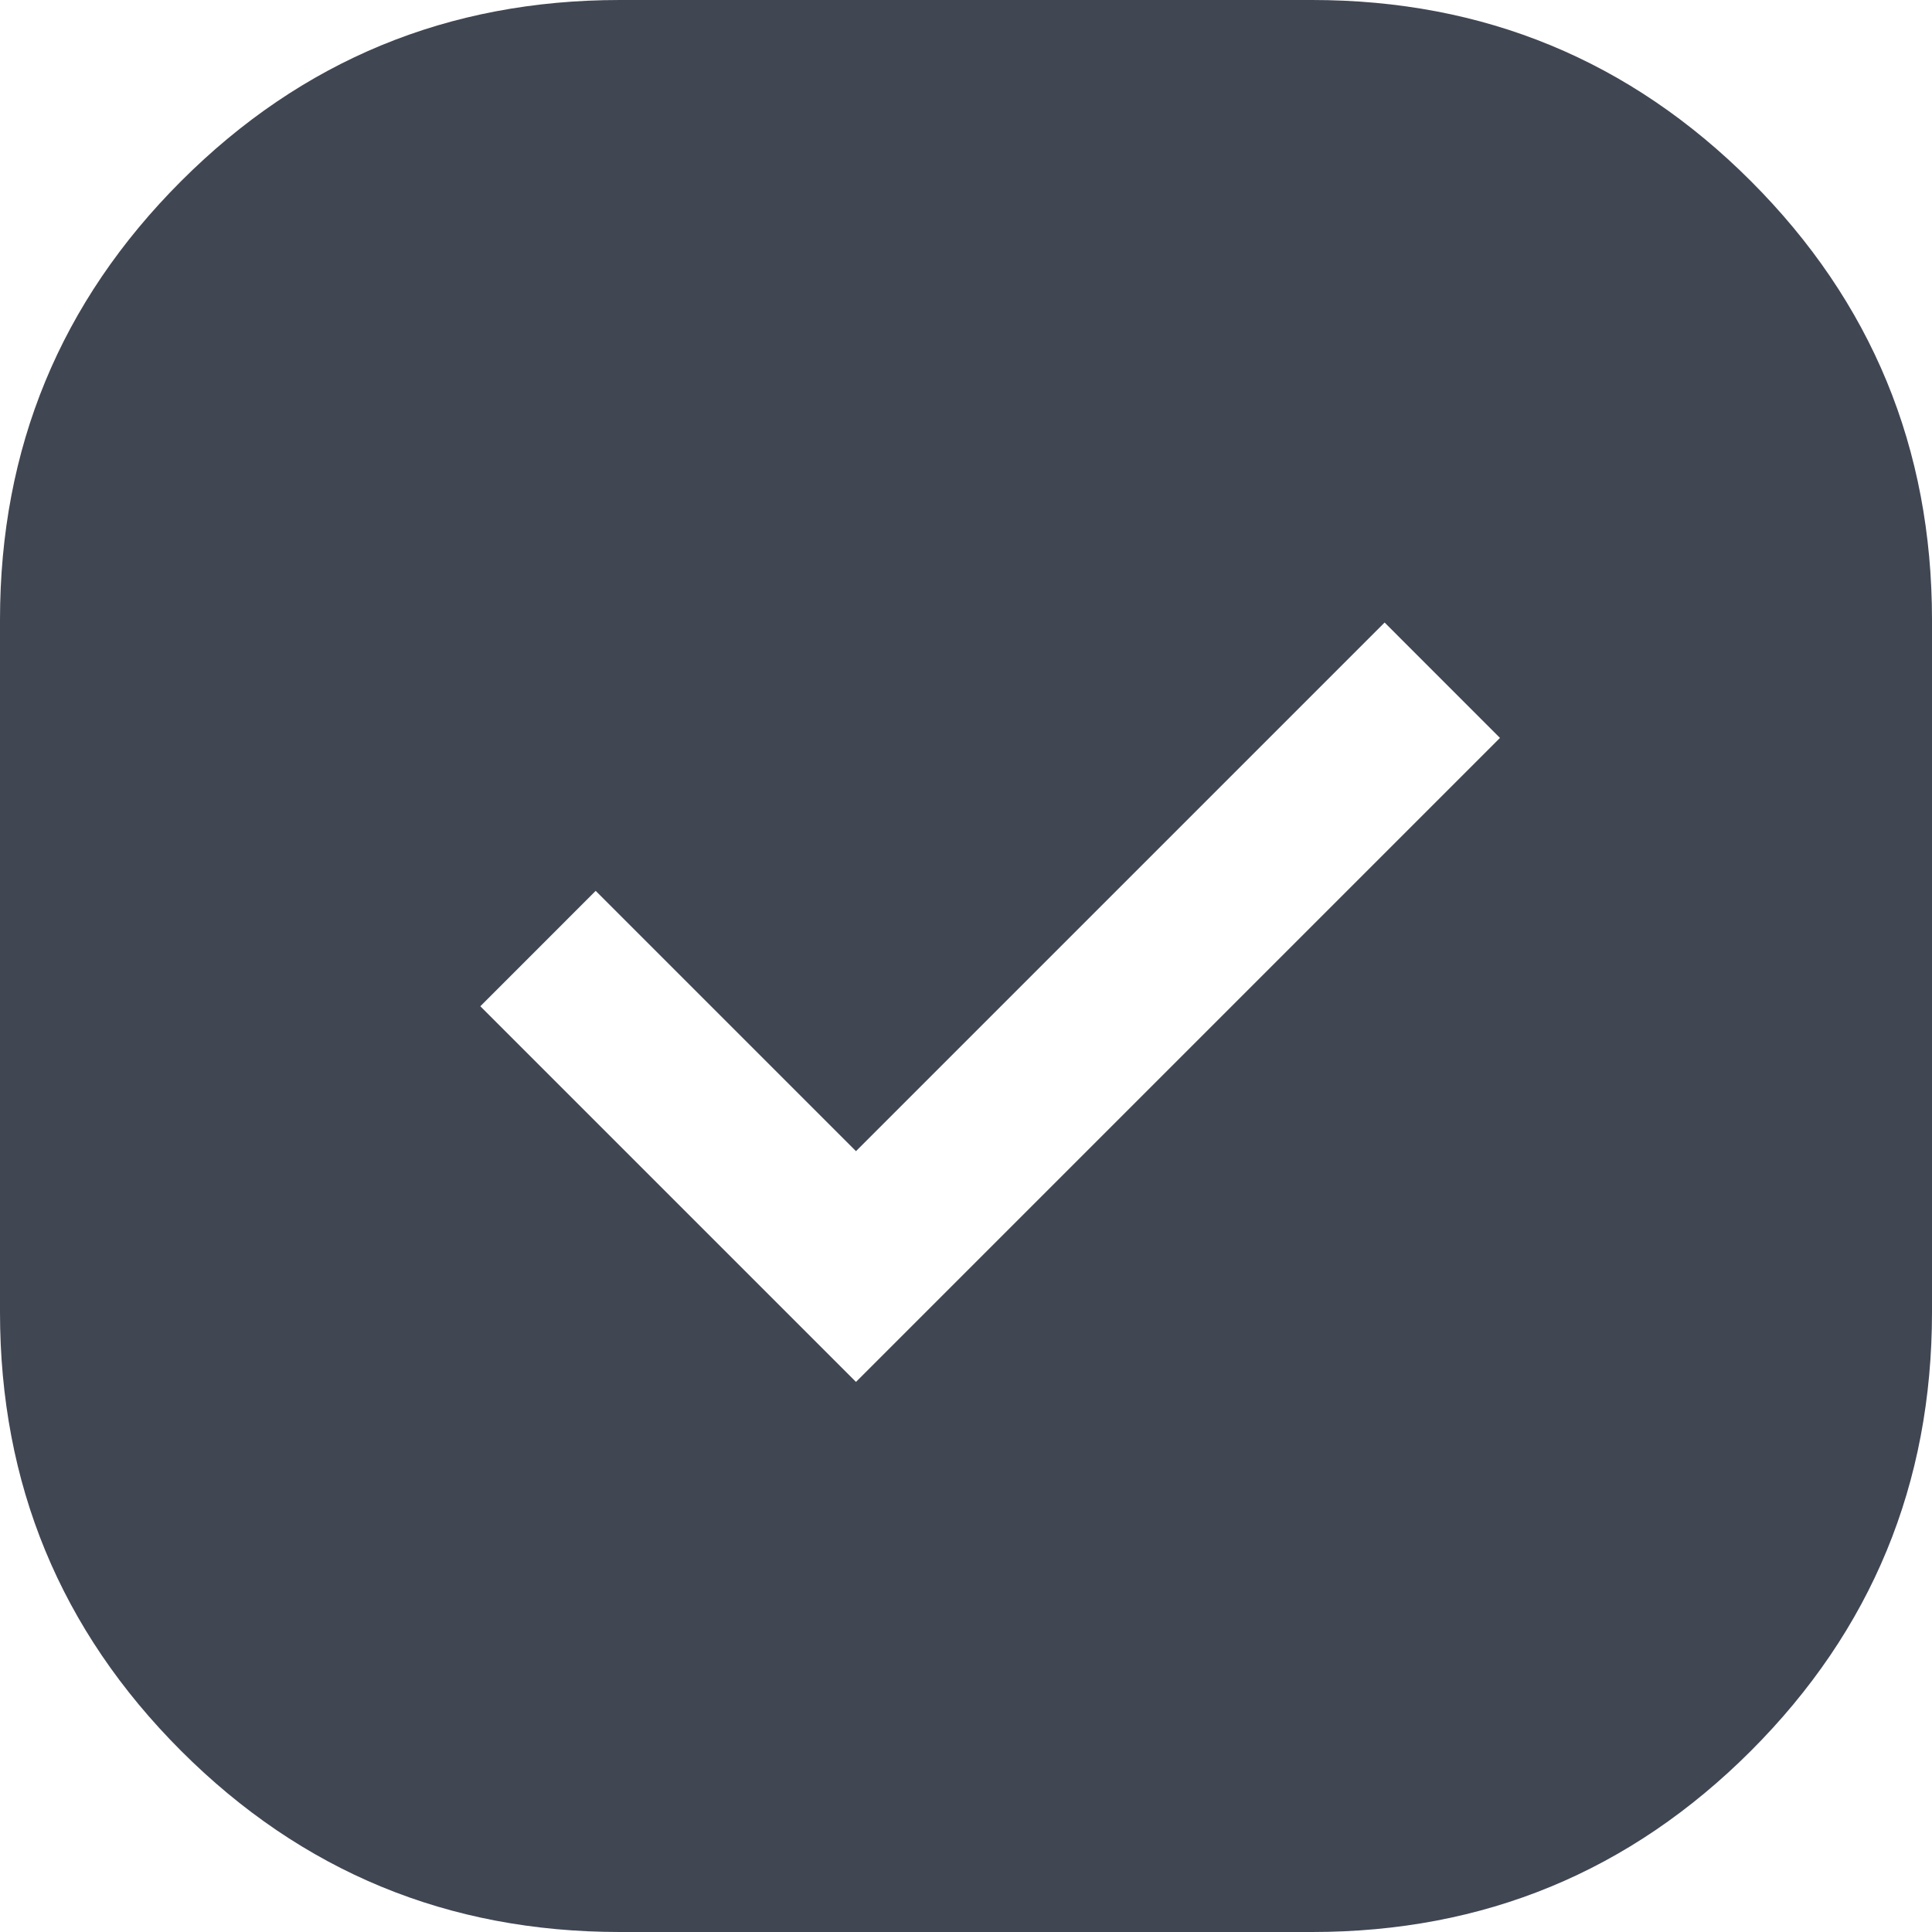 <?xml version="1.0" encoding="UTF-8"?>
<svg width="55px" height="55px" viewBox="0 0 55 55" version="1.1" xmlns="http://www.w3.org/2000/svg" xmlns:xlink="http://www.w3.org/1999/xlink">
    <title>priority_FILL1_wght400_GRAD0_opsz48</title>
    <g id="Icons" stroke="none" stroke-width="1" fill="none" fill-rule="evenodd">
        <g id="Basic-Icons" transform="translate(-1106, -614)" fill="#404652" fill-rule="nonzero">
            <g id="priority_FILL1_wght400_GRAD0_opsz48" transform="translate(1106, 614)">
                <path d="M17.646,55 C12.757,55 8.594,53.281 5.156,49.844 C1.719,46.406 0,42.243 0,37.354 L0,17.646 C0,12.757 1.719,8.594 5.156,5.156 C8.594,1.719 12.757,0 17.646,0 L37.354,0 C42.243,0 46.406,1.719 49.844,5.156 C53.281,8.594 55,12.757 55,17.646 L55,37.354 C55,42.243 53.281,46.406 49.844,49.844 C46.406,53.281 42.243,55 37.354,55 L17.646,55 Z M24.368,39.34 L42.701,21.007 L39.417,17.722 L24.368,32.771 L16.958,25.361 L13.674,28.646 L24.368,39.34 Z" id="Shape"></path>
            </g>
        </g>
    </g>
</svg>